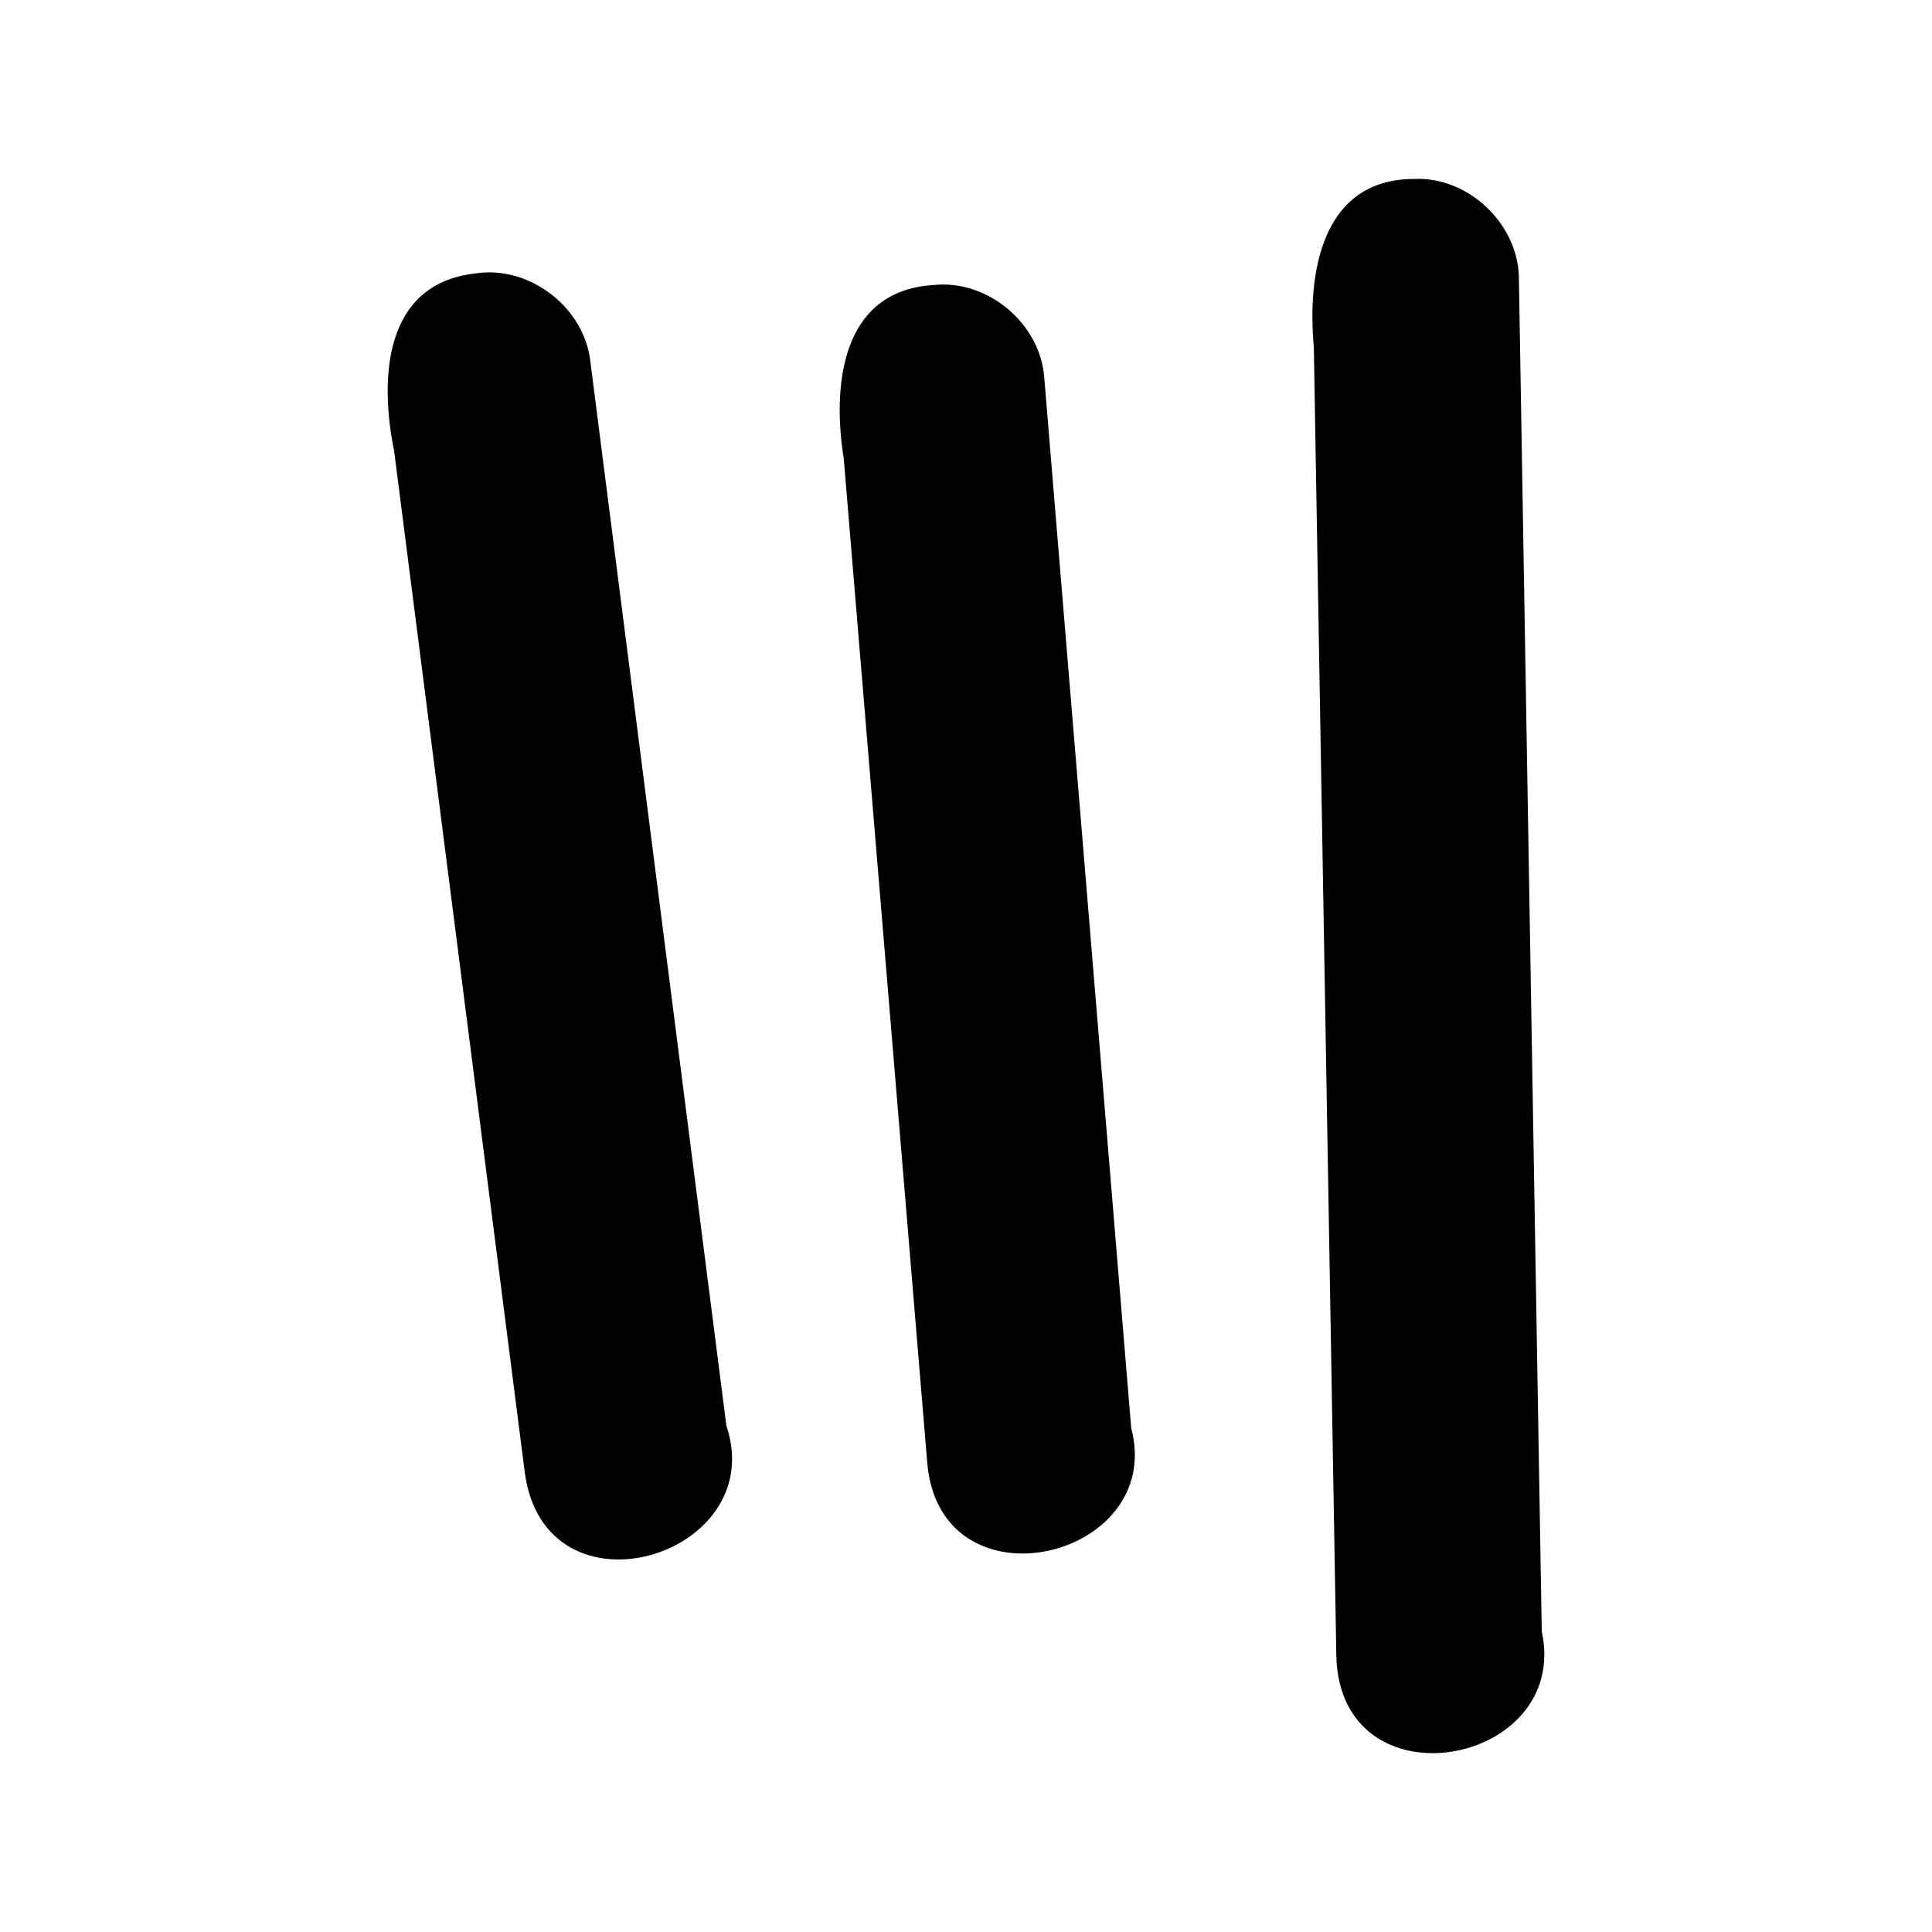<?xml version='1.0' encoding='ASCII' standalone='yes'?>
<svg xmlns="http://www.w3.org/2000/svg" xmlns:xlink="http://www.w3.org/1999/xlink" version="1.1" width="72.0mm" viewBox="0 0 72.0 72.0" height="72.0mm">
  <g transform="translate(14.448, 6.665) scale(1 1) ">
    <defs id="defs1"/>
    <g id="layer1" transform="translate(783.963,166.486)">
      <path id="path126" style="color:#000000;fill:#000000;stroke:none;stroke-width:1;stroke-linecap:round;stroke-linejoin:round;-inkscape-stroke:none" d="m -745.719,-166.482 c -3.492,0.007 -3.972,3.612 -3.73,6.251 0.279,16.249 0.559,32.497 0.838,48.746 0.095,5.764 8.752,4.169 7.657,-0.863 -0.284,-16.781 -0.567,-33.563 -0.851,-50.344 0.031,-2.062 -1.855,-3.888 -3.914,-3.79 z m -34.98,3.522 c -3.472,0.389 -3.554,4.027 -3.023,6.624 1.621,12.673 3.242,25.346 4.863,38.019 0.725,5.727 9.166,3.186 7.518,-1.7 -1.687,-13.202 -3.375,-26.403 -5.062,-39.605 -0.195,-2.049 -2.263,-3.655 -4.296,-3.339 z m 17.066,0.432 c -3.486,0.217 -3.755,3.847 -3.334,6.467 1.035,12.451 2.071,24.902 3.106,37.353 0.409,5.676 8.907,3.699 7.607,-1.221 -1.079,-13.03 -2.157,-26.061 -3.236,-39.092 -0.114,-2.048 -2.104,-3.732 -4.142,-3.507 z"/>
    </g>
  </g>
</svg>
